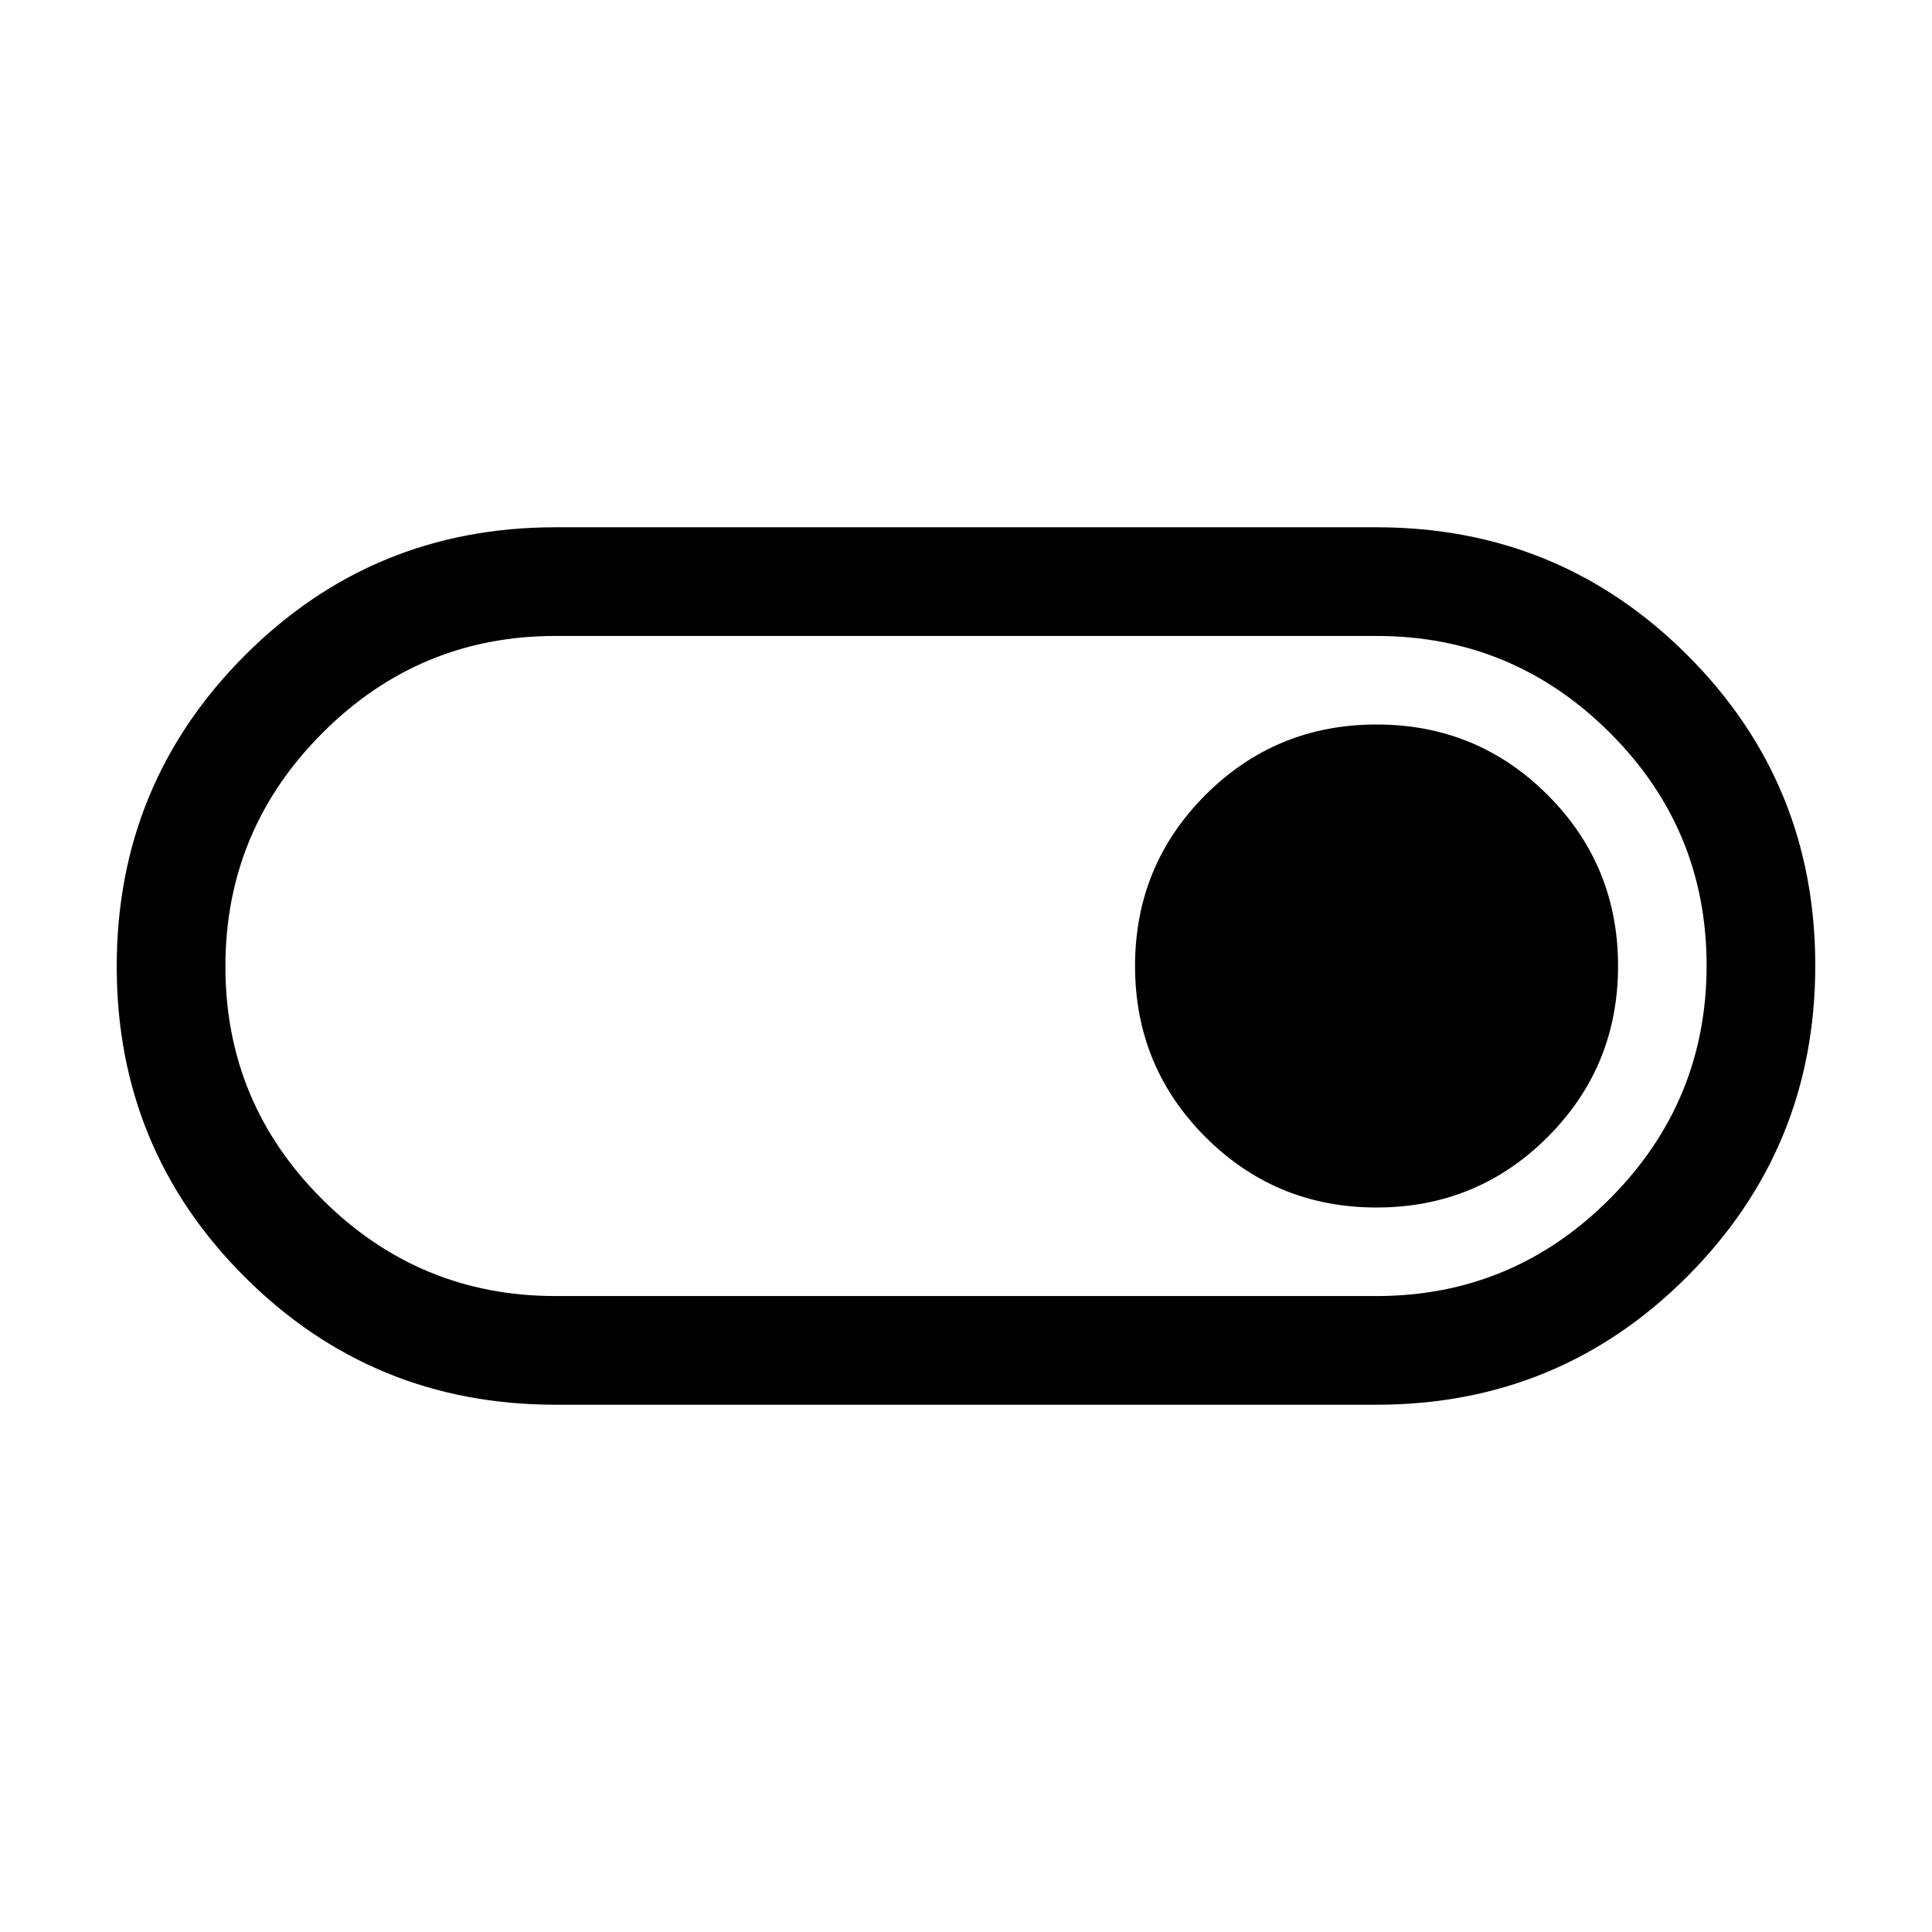 <svg xmlns="http://www.w3.org/2000/svg" height="24" viewBox="0 -960 960 960" width="24"><path d="M276-262q-90.83 0-154.42-63.51Q58-389.03 58-479.76q0-90.74 63.58-154.49Q185.17-698 276-698h408q90.83 0 154.42 63.51Q902-570.97 902-480.24q0 90.74-63.58 154.49Q774.83-262 684-262H276Zm0-54h408q67.65 0 115.83-48.25Q848-412.5 848-480.25T799.83-596Q751.65-644 684-644H276q-67.65 0-115.82 48.25Q112-547.5 112-479.75T160.18-364q48.17 48 115.82 48Zm408-44q50 0 85-35t35-85q0-50-35-85t-85-35q-50 0-85 35t-35 85q0 50 35 85t85 35ZM480-480Z"/></svg>